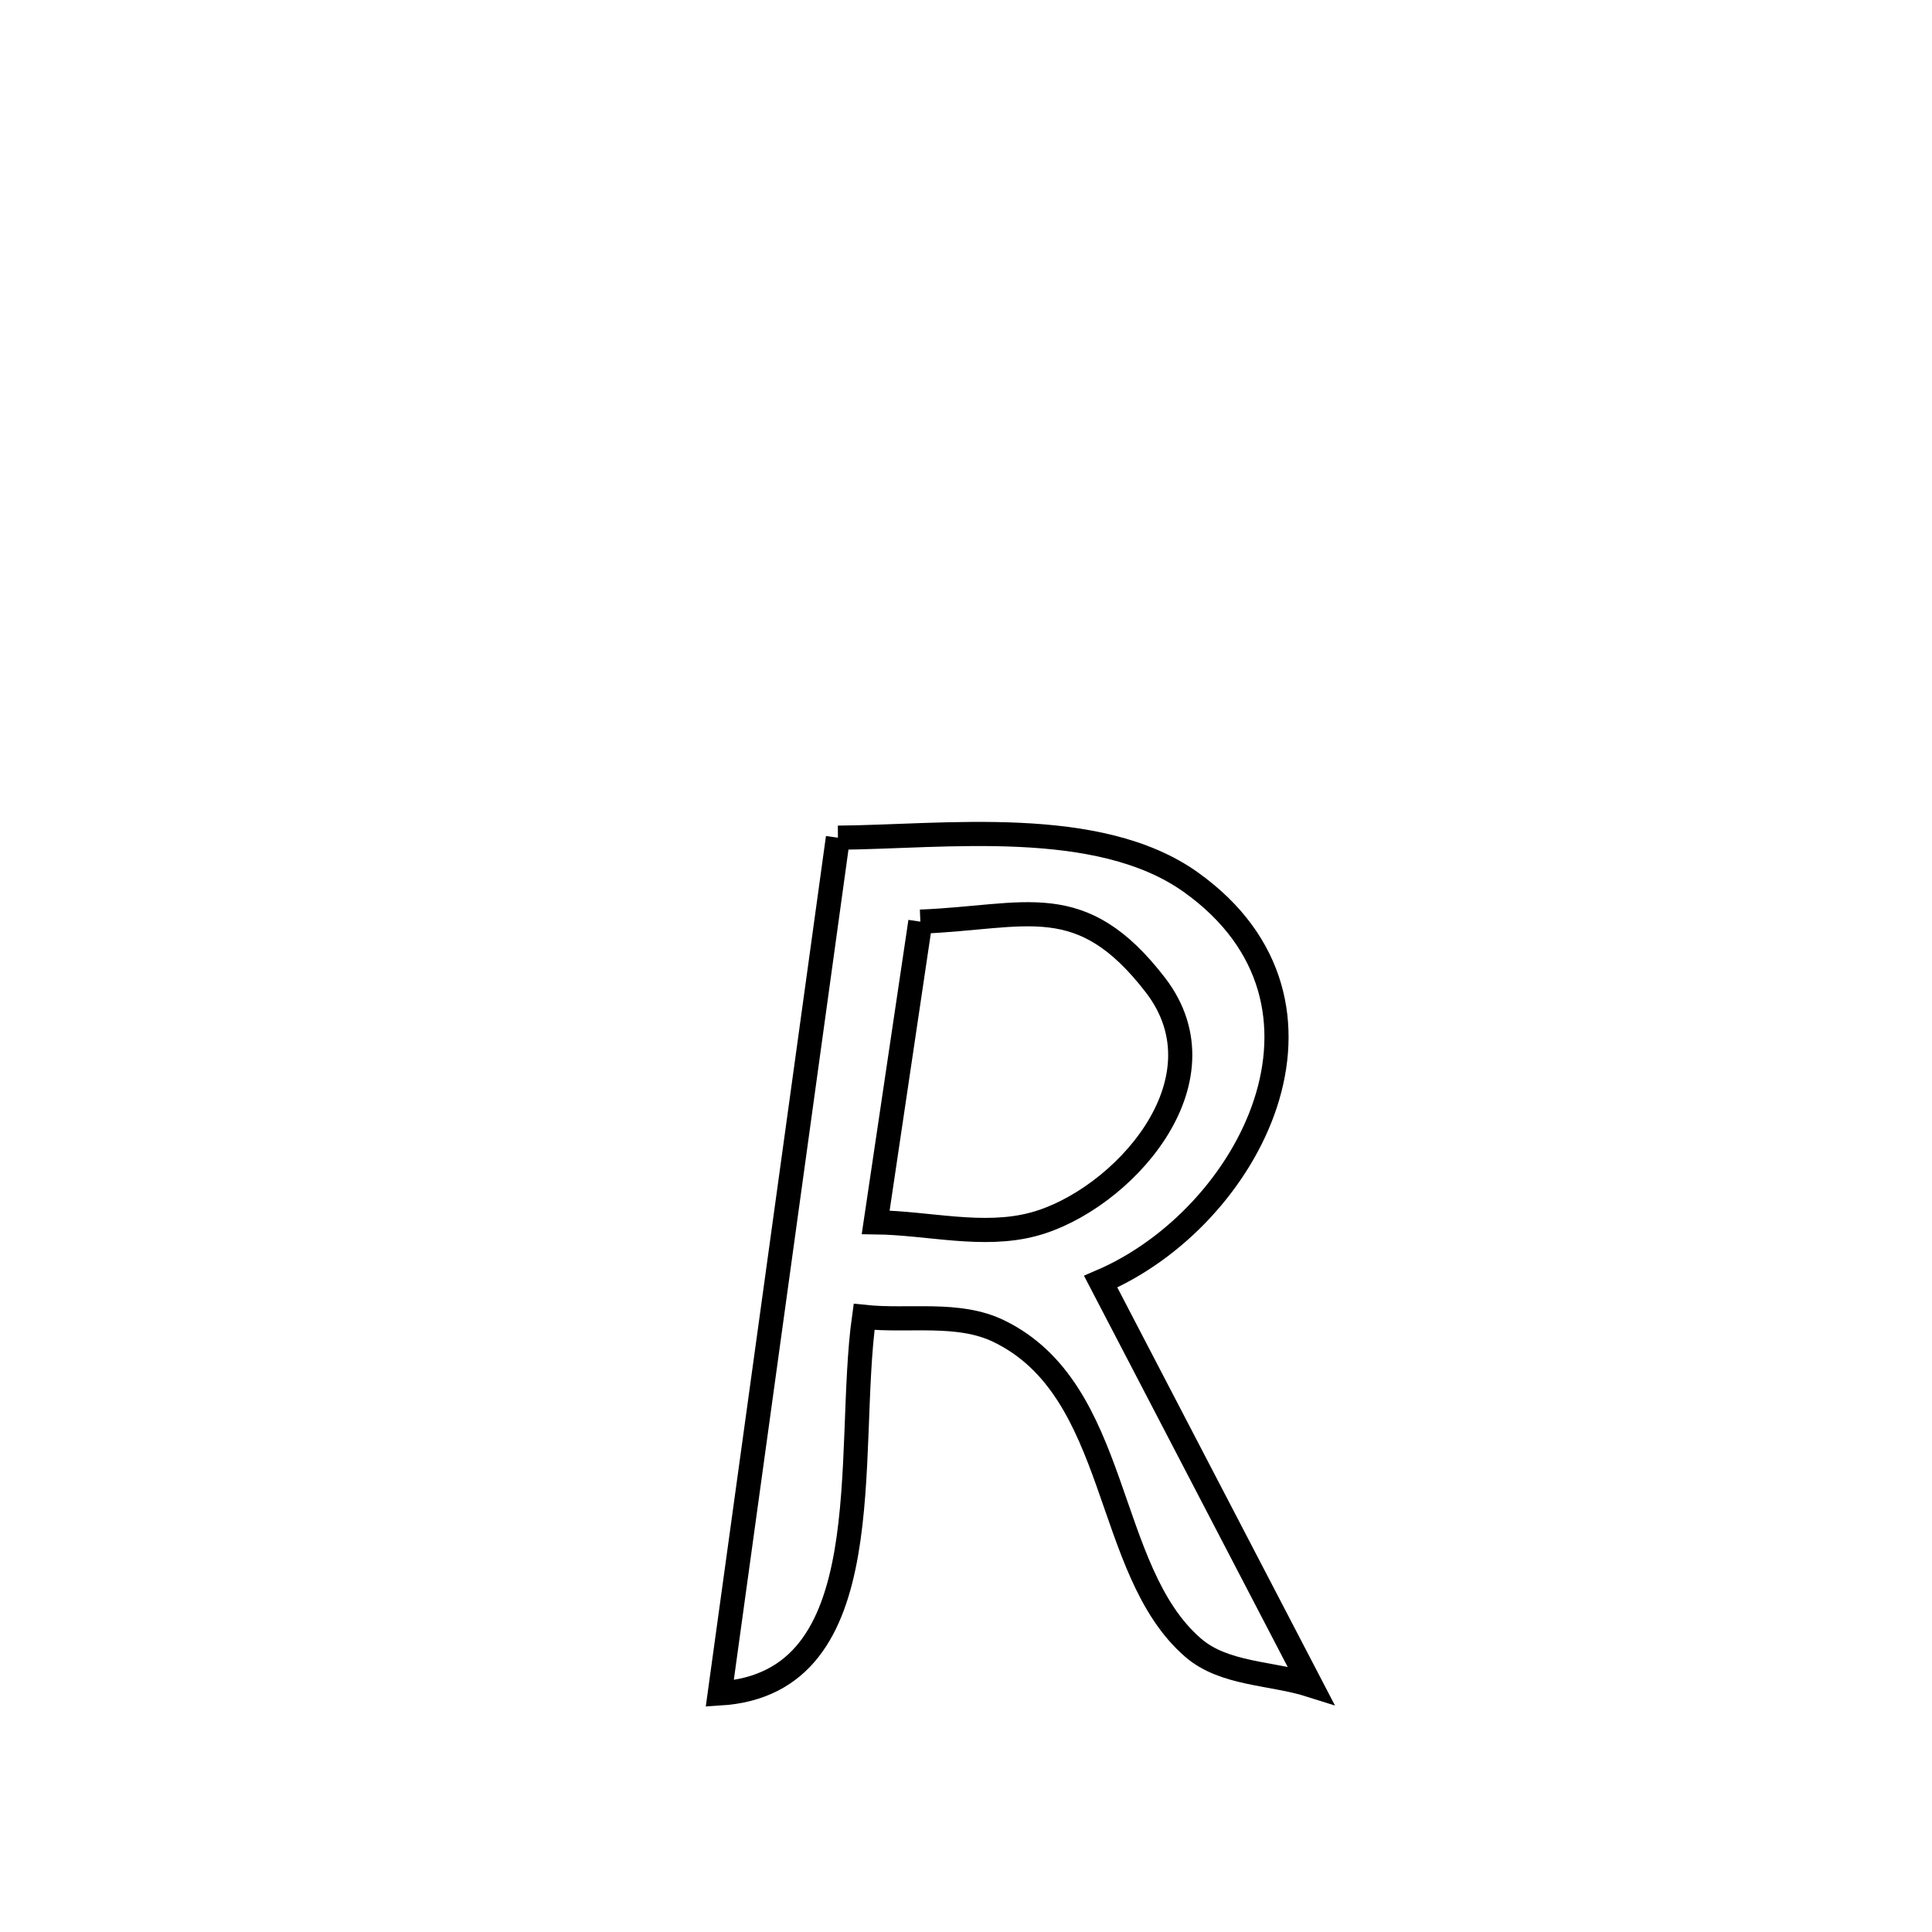 <svg xmlns="http://www.w3.org/2000/svg" viewBox="0.0 0.0 24.0 24.0" height="200px" width="200px"><path fill="none" stroke="black" stroke-width=".3" stroke-opacity="1.0"  filling="0" d="M10.409 10.406 L10.409 10.406 C11.728 10.396 13.642 10.138 14.793 10.959 C16.904 12.465 15.527 15.128 13.673 15.921 L13.673 15.921 C14.543 17.592 15.413 19.263 16.283 20.934 L16.283 20.934 C15.795 20.779 15.208 20.803 14.821 20.468 C13.706 19.504 13.924 17.272 12.408 16.536 C11.903 16.291 11.292 16.418 10.734 16.359 L10.734 16.359 C10.495 18.068 10.981 20.911 8.941 21.037 L8.941 21.037 C9.185 19.265 9.43 17.493 9.675 15.721 C9.92 13.949 10.164 12.178 10.409 10.406 L10.409 10.406"></path>
<path fill="none" stroke="black" stroke-width=".3" stroke-opacity="1.0"  filling="0" d="M11.433 11.449 L11.433 11.449 C12.752 11.397 13.425 11.033 14.353 12.237 C15.281 13.444 13.919 14.917 12.843 15.207 C12.211 15.378 11.533 15.192 10.878 15.184 L10.878 15.184 C11.063 13.939 11.248 12.694 11.433 11.449 L11.433 11.449"></path></svg>